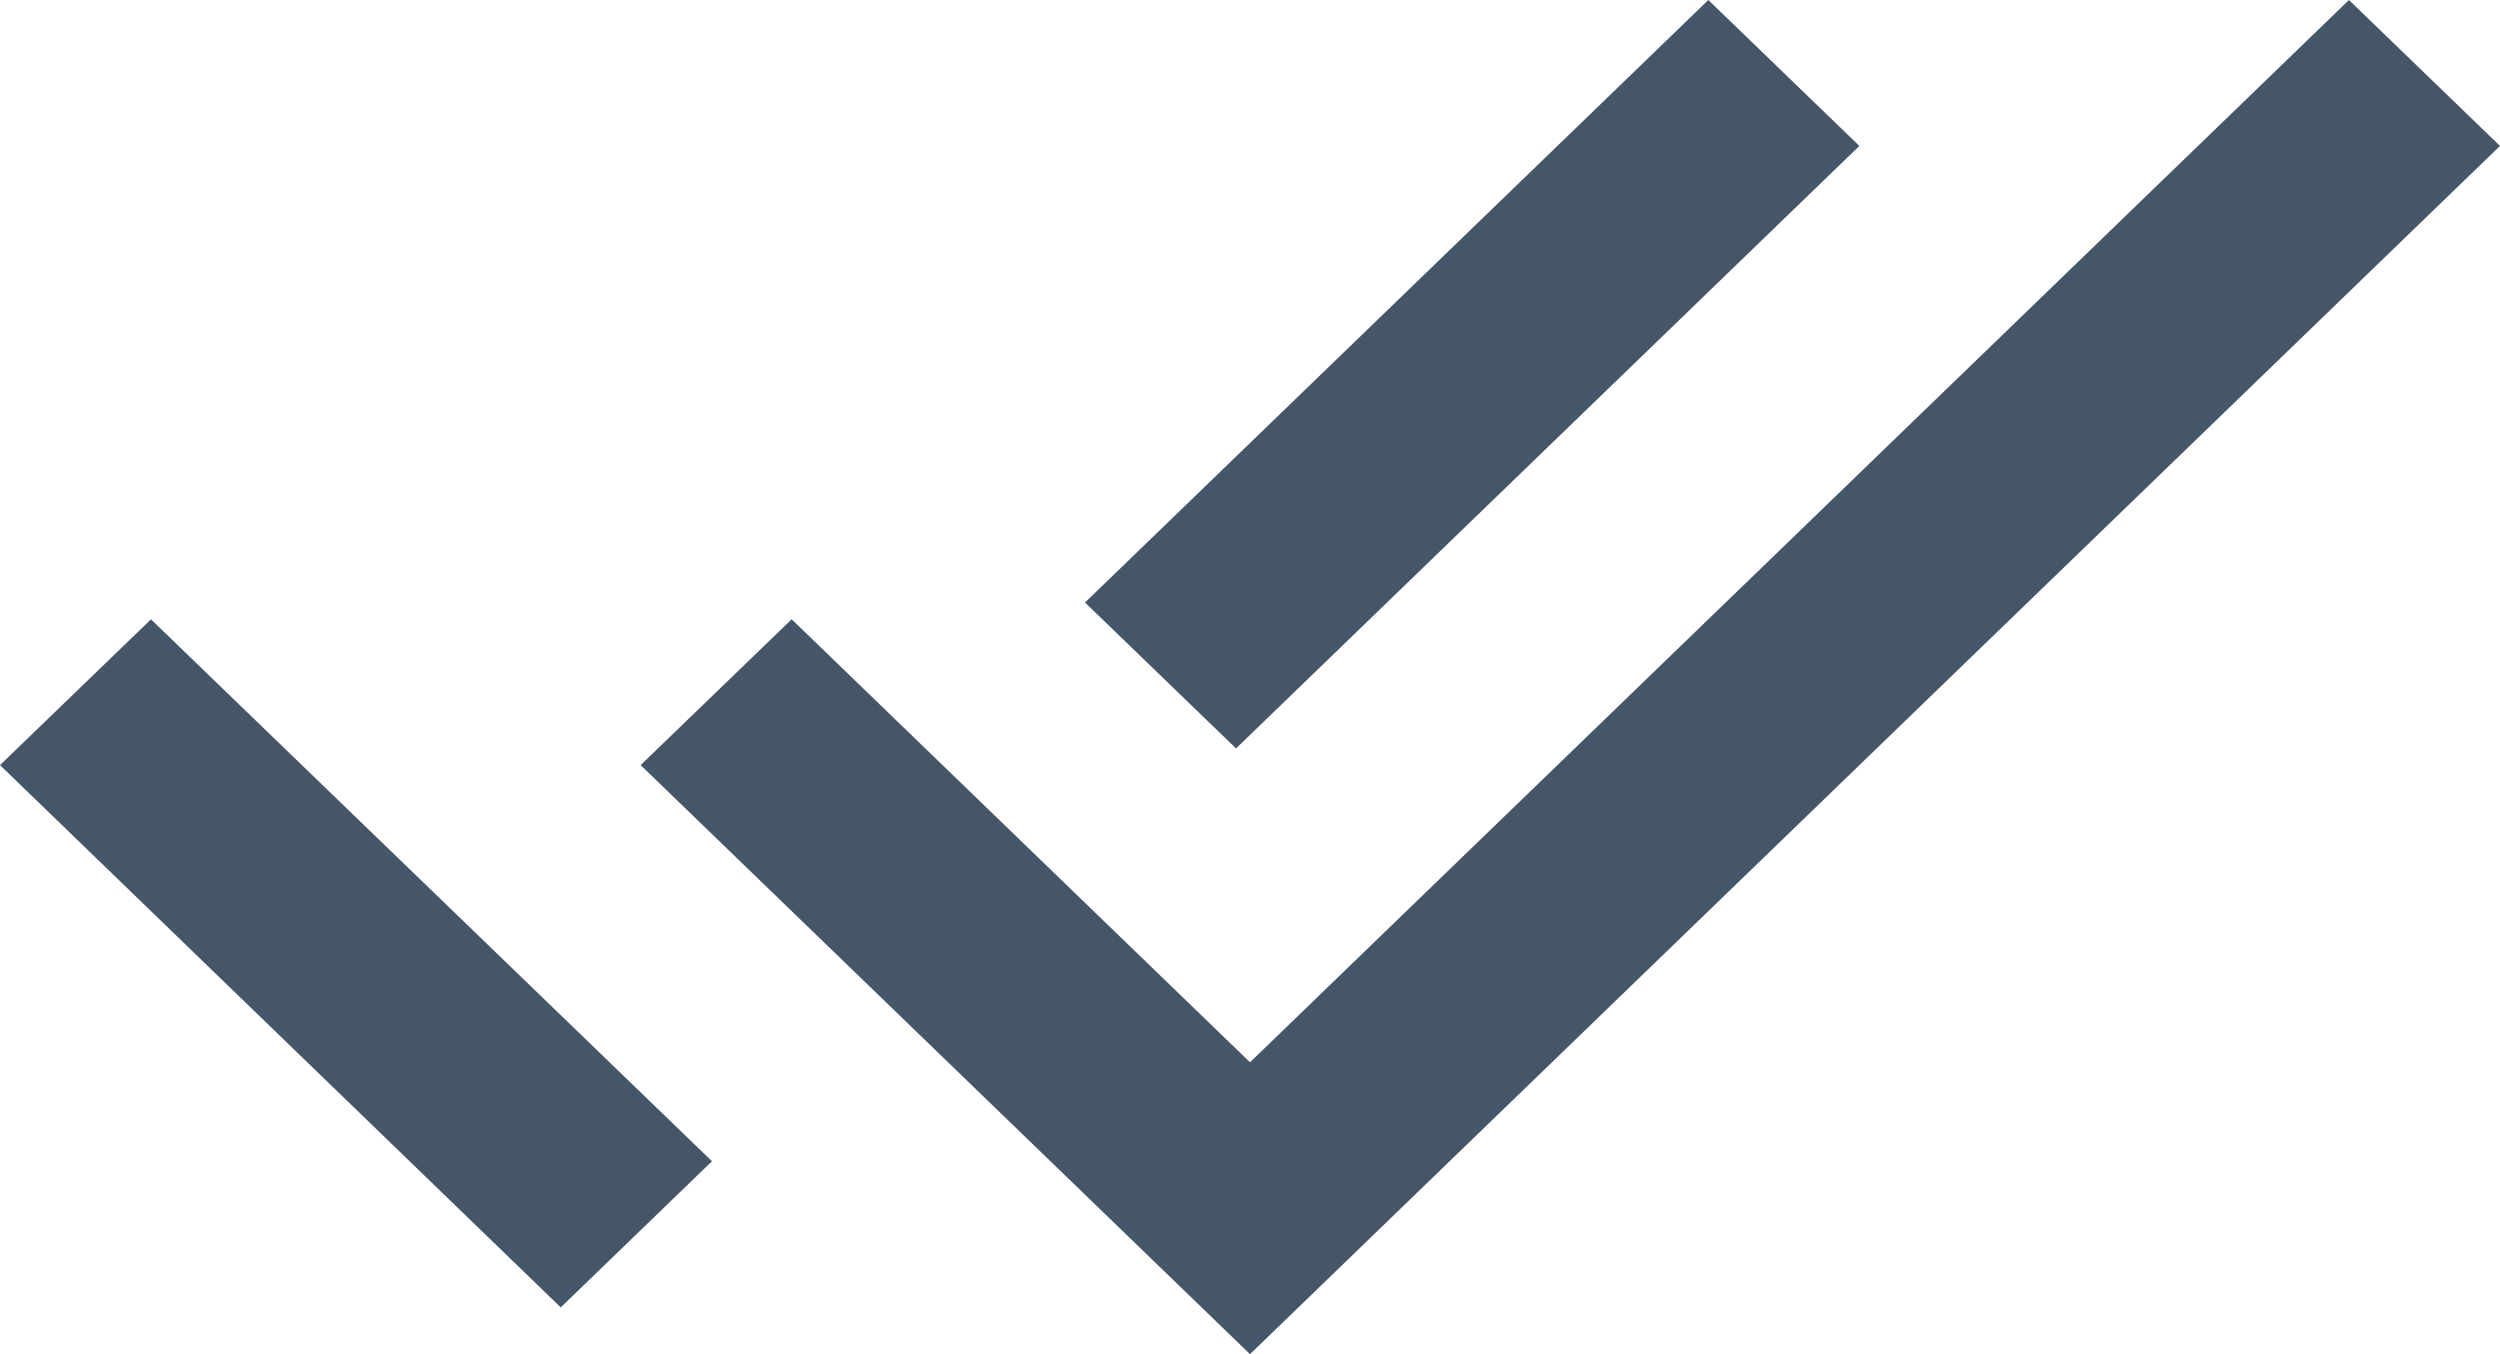 <svg xmlns="http://www.w3.org/2000/svg" width="24" height="13" fill="none" viewBox="0 0 24 13">
    <path fill="#465669" d="M16.4 0l-5.984 5.784 1.45 1.401 5.984-5.784L16.4 0zm6.15 0L12 10.198 7.6 5.945l-1.45 1.4L12 13 24 1.401 22.55 0zM1.45 5.945L0 7.345l5.383 5.206 1.452-1.403-5.386-5.203z"/>
</svg>
